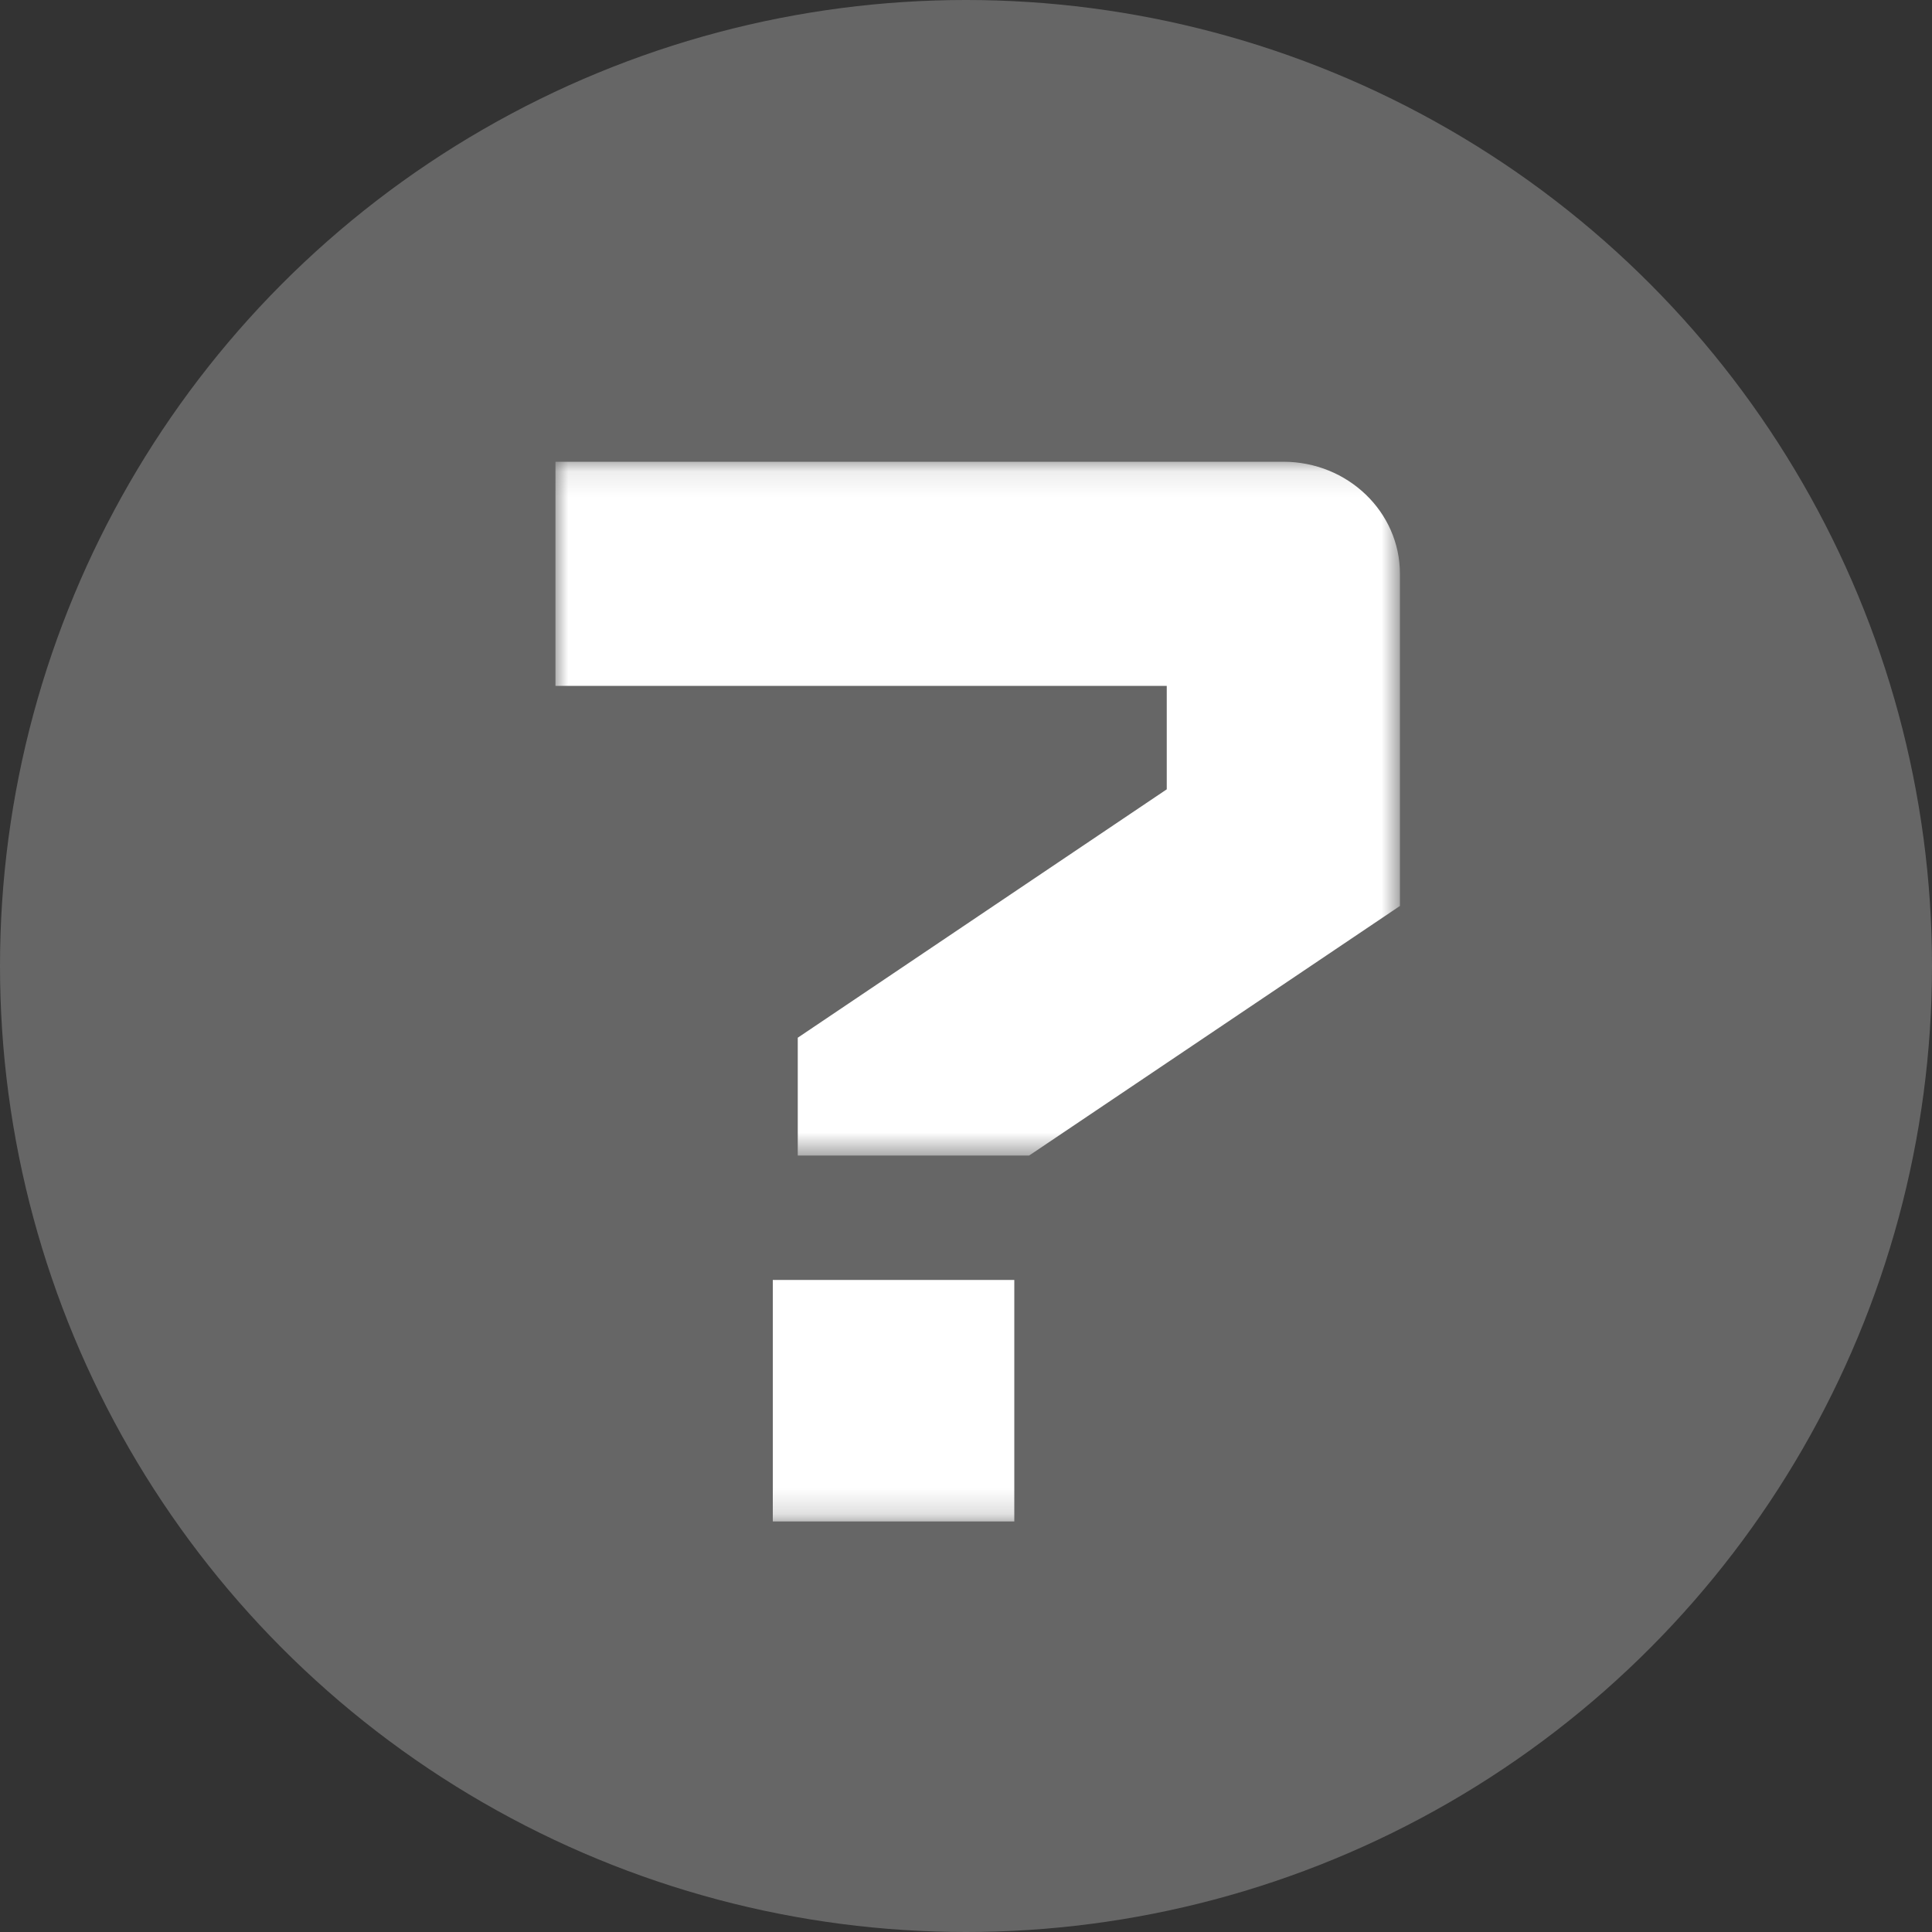<?xml version="1.0" encoding="UTF-8"?>
<svg width="76px" height="76px" viewBox="0 0 76 76" version="1.1" xmlns="http://www.w3.org/2000/svg" xmlns:xlink="http://www.w3.org/1999/xlink">
    <rect x="0" y="0" width="76" height="76" fill="#333333" stroke="none"/>
    <title>Group</title>
    <defs>
        <circle id="path-1" cx="38" cy="38" r="38"></circle>
        <polygon id="path-3" points="0 0.114 33.219 0.114 33.219 27.407 0 27.407"></polygon>
        <polygon id="path-5" points="0 41.8 33.25 41.8 33.25 0 0 0"></polygon>
    </defs>
    <g id="页面-1" stroke="none" stroke-width="1" fill="none" fill-rule="evenodd">
        <g id="017-Asset-page" transform="translate(-42, -1203)">
            <g id="Stacked-Group" transform="translate(40, 678)">
                <g id="list/home" transform="translate(2, 525)">
                    <g id="首页列表">
                        <g id="icon/circle/cor/2">
                            <g>
                                <g id="Group">
                                    <g id="位图">
                                        <mask id="mask-2" fill="white">
                                            <use xlink:href="#path-1"></use>
                                        </mask>
                                        <use id="蒙版" fill="#666666" xlink:href="#path-1"></use>
                                    </g>
                                    <g id="Group-6" transform="translate(21.85, 18.05)">
                                        <g id="Group-3">
                                            <mask id="mask-4" fill="white">
                                                <use xlink:href="#path-3"></use>
                                            </mask>
                                            <g id="Clip-2"></g>
                                            <path d="M33.22,4.522 L33.22,17.588 L24.047,23.763 L18.704,27.359 L18.631,27.407 L9.532,27.407 L9.532,22.771 L18.704,16.596 L24.047,13 L24.047,8.93 L-0,8.93 L-0,0.114 L28.633,0.114 C31.166,0.114 33.22,2.087 33.22,4.522" id="Fill-1" fill="#FFFFFF" mask="url(#mask-4)"></path>
                                        </g>
                                        <mask id="mask-6" fill="white">
                                            <use xlink:href="#path-5"></use>
                                        </mask>
                                        <g id="Clip-5"></g>
                                        <polygon id="Fill-4" fill="#FFFFFF" mask="url(#mask-6)" points="8.55 41.8 18.05 41.8 18.05 32.3 8.55 32.3"></polygon>
                                    </g>
                                </g>
                            </g>
                        </g>
                    </g>
                </g>
            </g>
        </g>
    </g>
</svg>